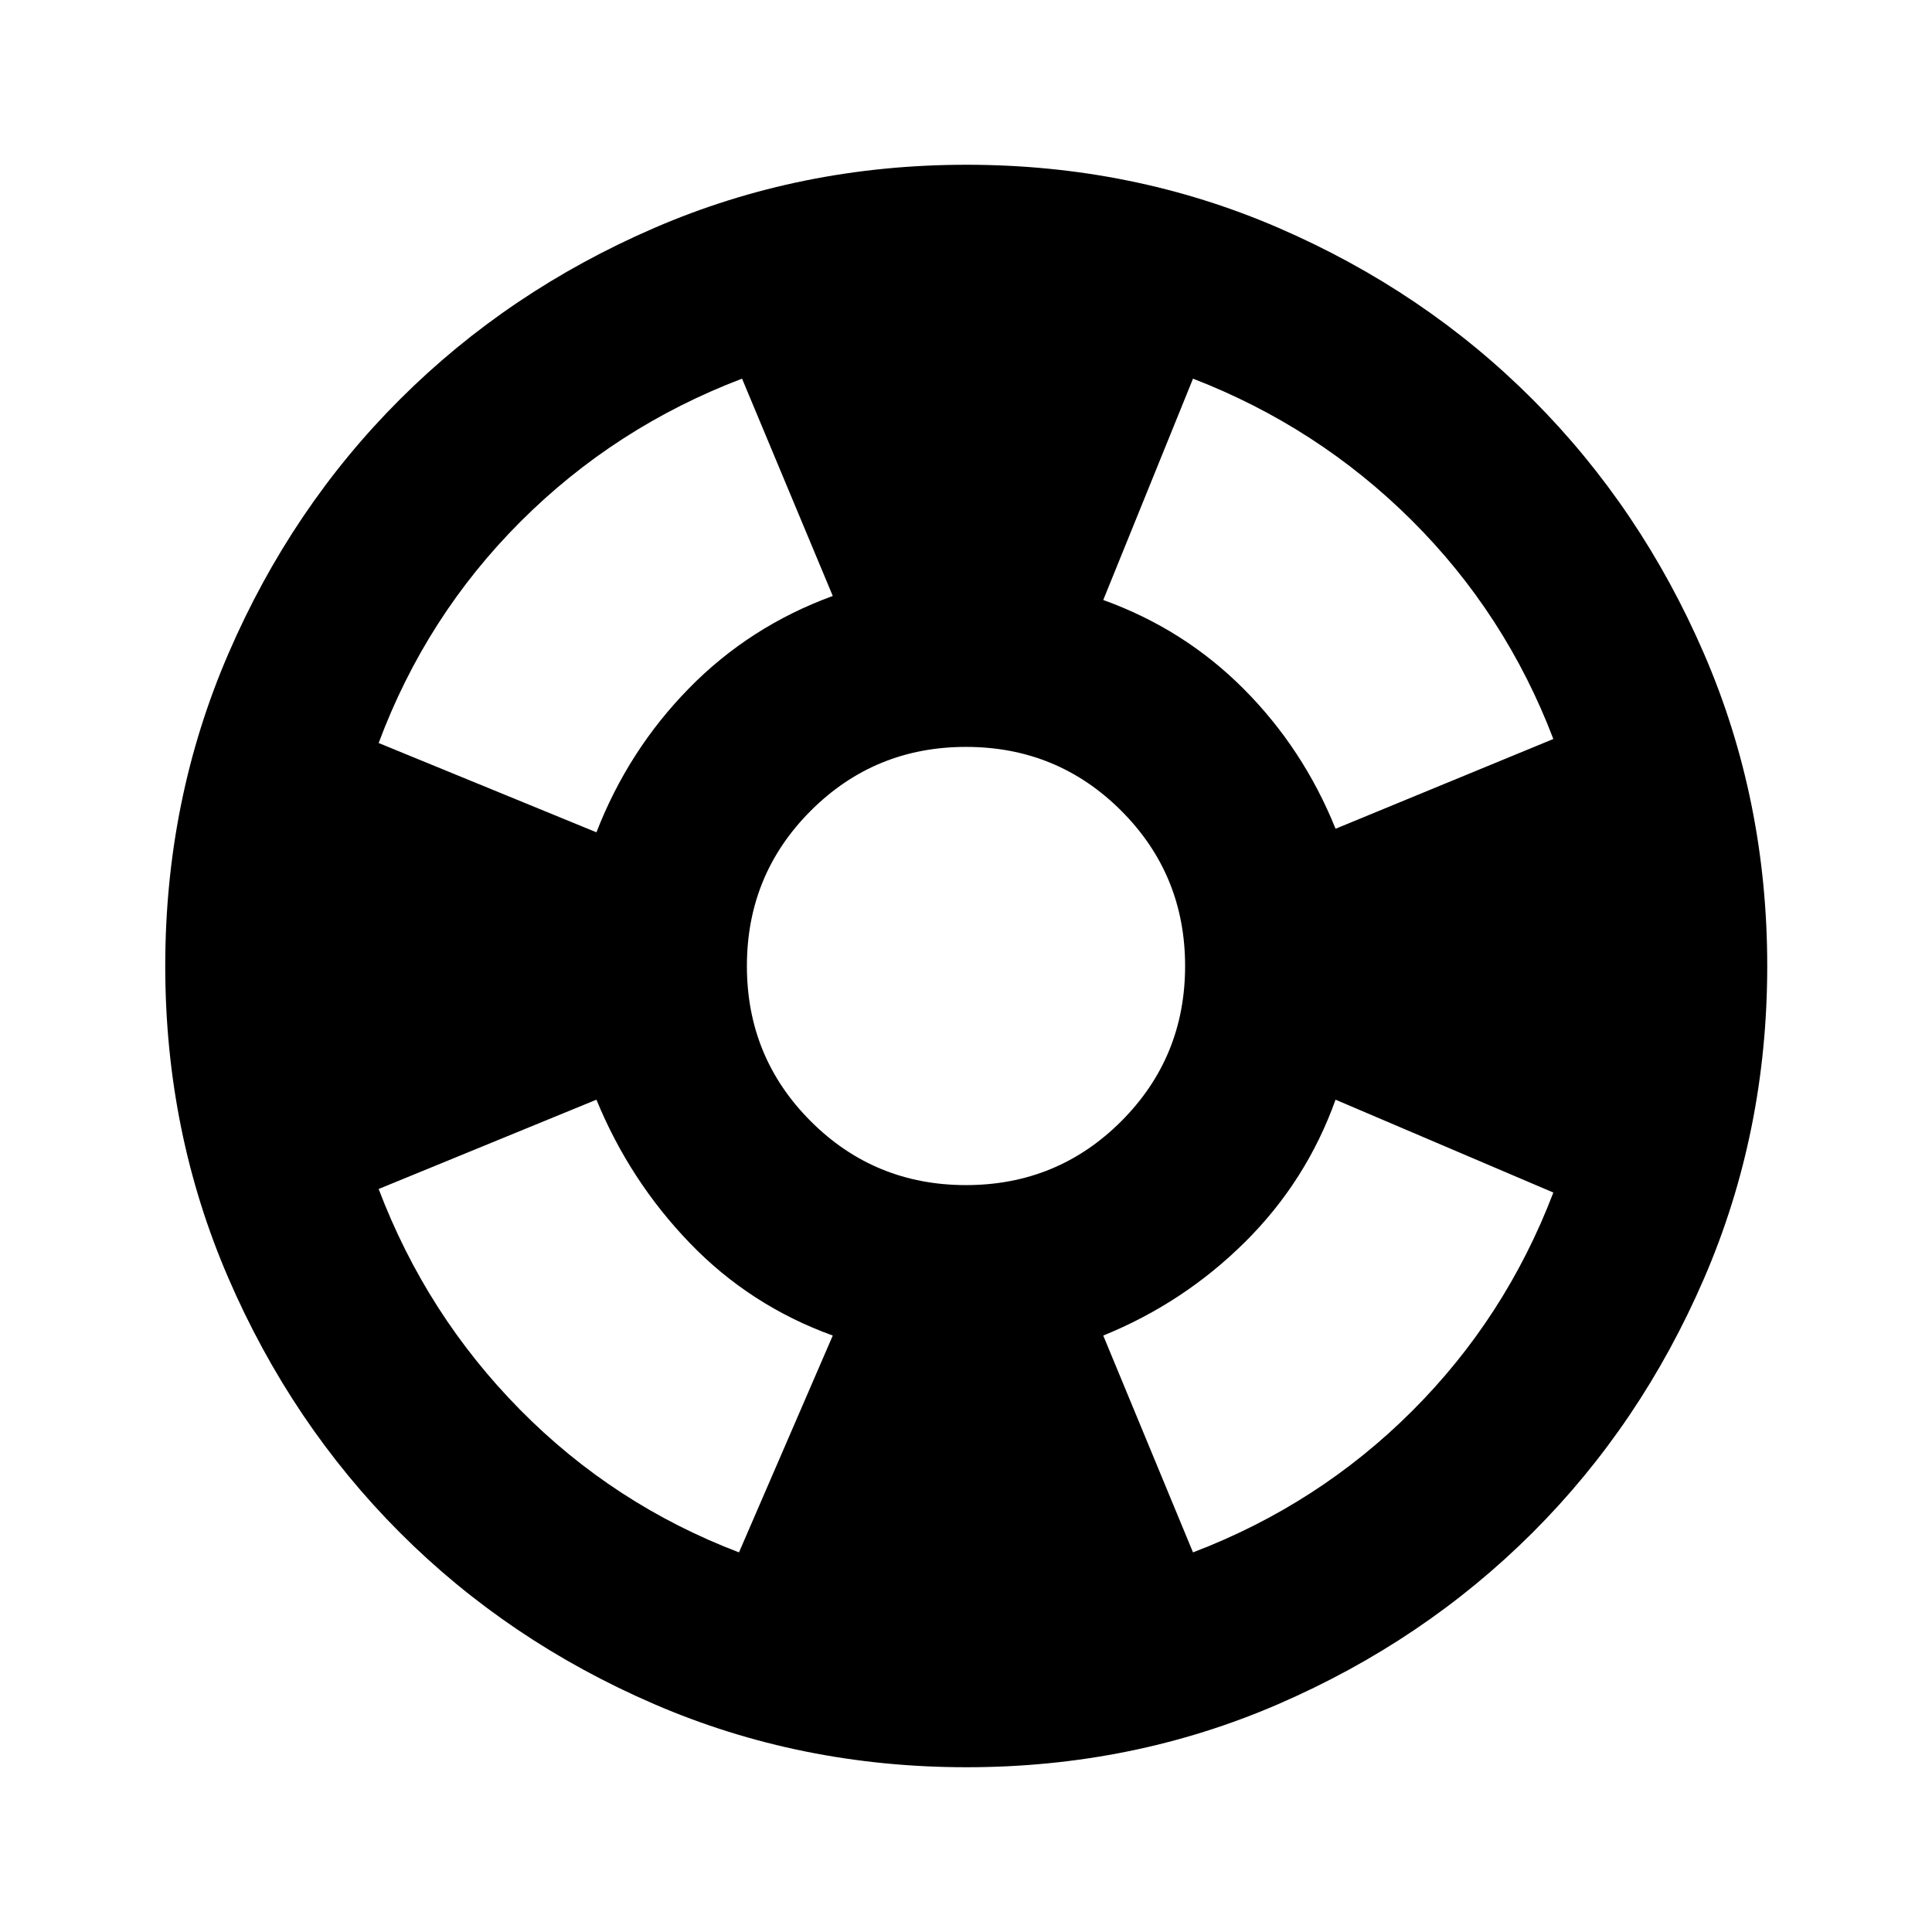 <svg xmlns="http://www.w3.org/2000/svg" height="24" viewBox="0 -960 960 960" width="24"><path d="M480.24-81.87q-82.58 0-155.17-31.36-72.6-31.36-126.43-85.29-53.84-53.94-85.18-126.46Q82.11-397.5 82.11-480q0-82.58 31.36-155.17 31.36-72.6 85.29-126.43 53.94-53.83 126.46-85.18 72.52-31.35 155.02-31.35 82.58 0 155.05 31.36 72.48 31.36 126.31 85.29 53.83 53.94 85.18 126.46Q878.13-562.5 878.13-480q0 82.58-31.36 155.17-31.36 72.6-85.29 126.43-53.94 53.83-126.34 85.18-72.4 31.35-154.9 31.35ZM367.2-188.63l46.6-107.74q-41.05-14.85-70.99-45.91-29.94-31.05-46.44-71.29L188.15-369.2q23.74 62.53 70.26 109.67 46.52 47.14 108.79 70.9Zm-70.83-357.8q15.78-40.72 45.96-71.53 30.18-30.82 71.47-45.91l-45.08-107.98q-63.02 24-110.05 71.01-47.02 47.01-70.52 110.04l108.22 44.37ZM480-371.13q45.4 0 77.14-31.73 31.73-31.74 31.73-77.14 0-45.4-31.73-77.14-31.74-31.73-77.14-31.73-45.4 0-77.14 31.73-31.73 31.74-31.73 77.14 0 45.4 31.73 77.14 31.74 31.73 77.14 31.73Zm112.8 182.5q62.27-23.76 108.78-70.15t70.27-108.65l-108.22-46.14q-14.5 40.48-44.98 70.72-30.48 30.24-70.45 46.48l44.6 107.74Zm70.83-359.57 108.22-44.6q-23.76-62.27-70.39-108.66-46.63-46.39-108.66-70.39l-44.6 109.98q40.21 14.5 69.82 44.23 29.61 29.73 45.61 69.44Z"/></svg>